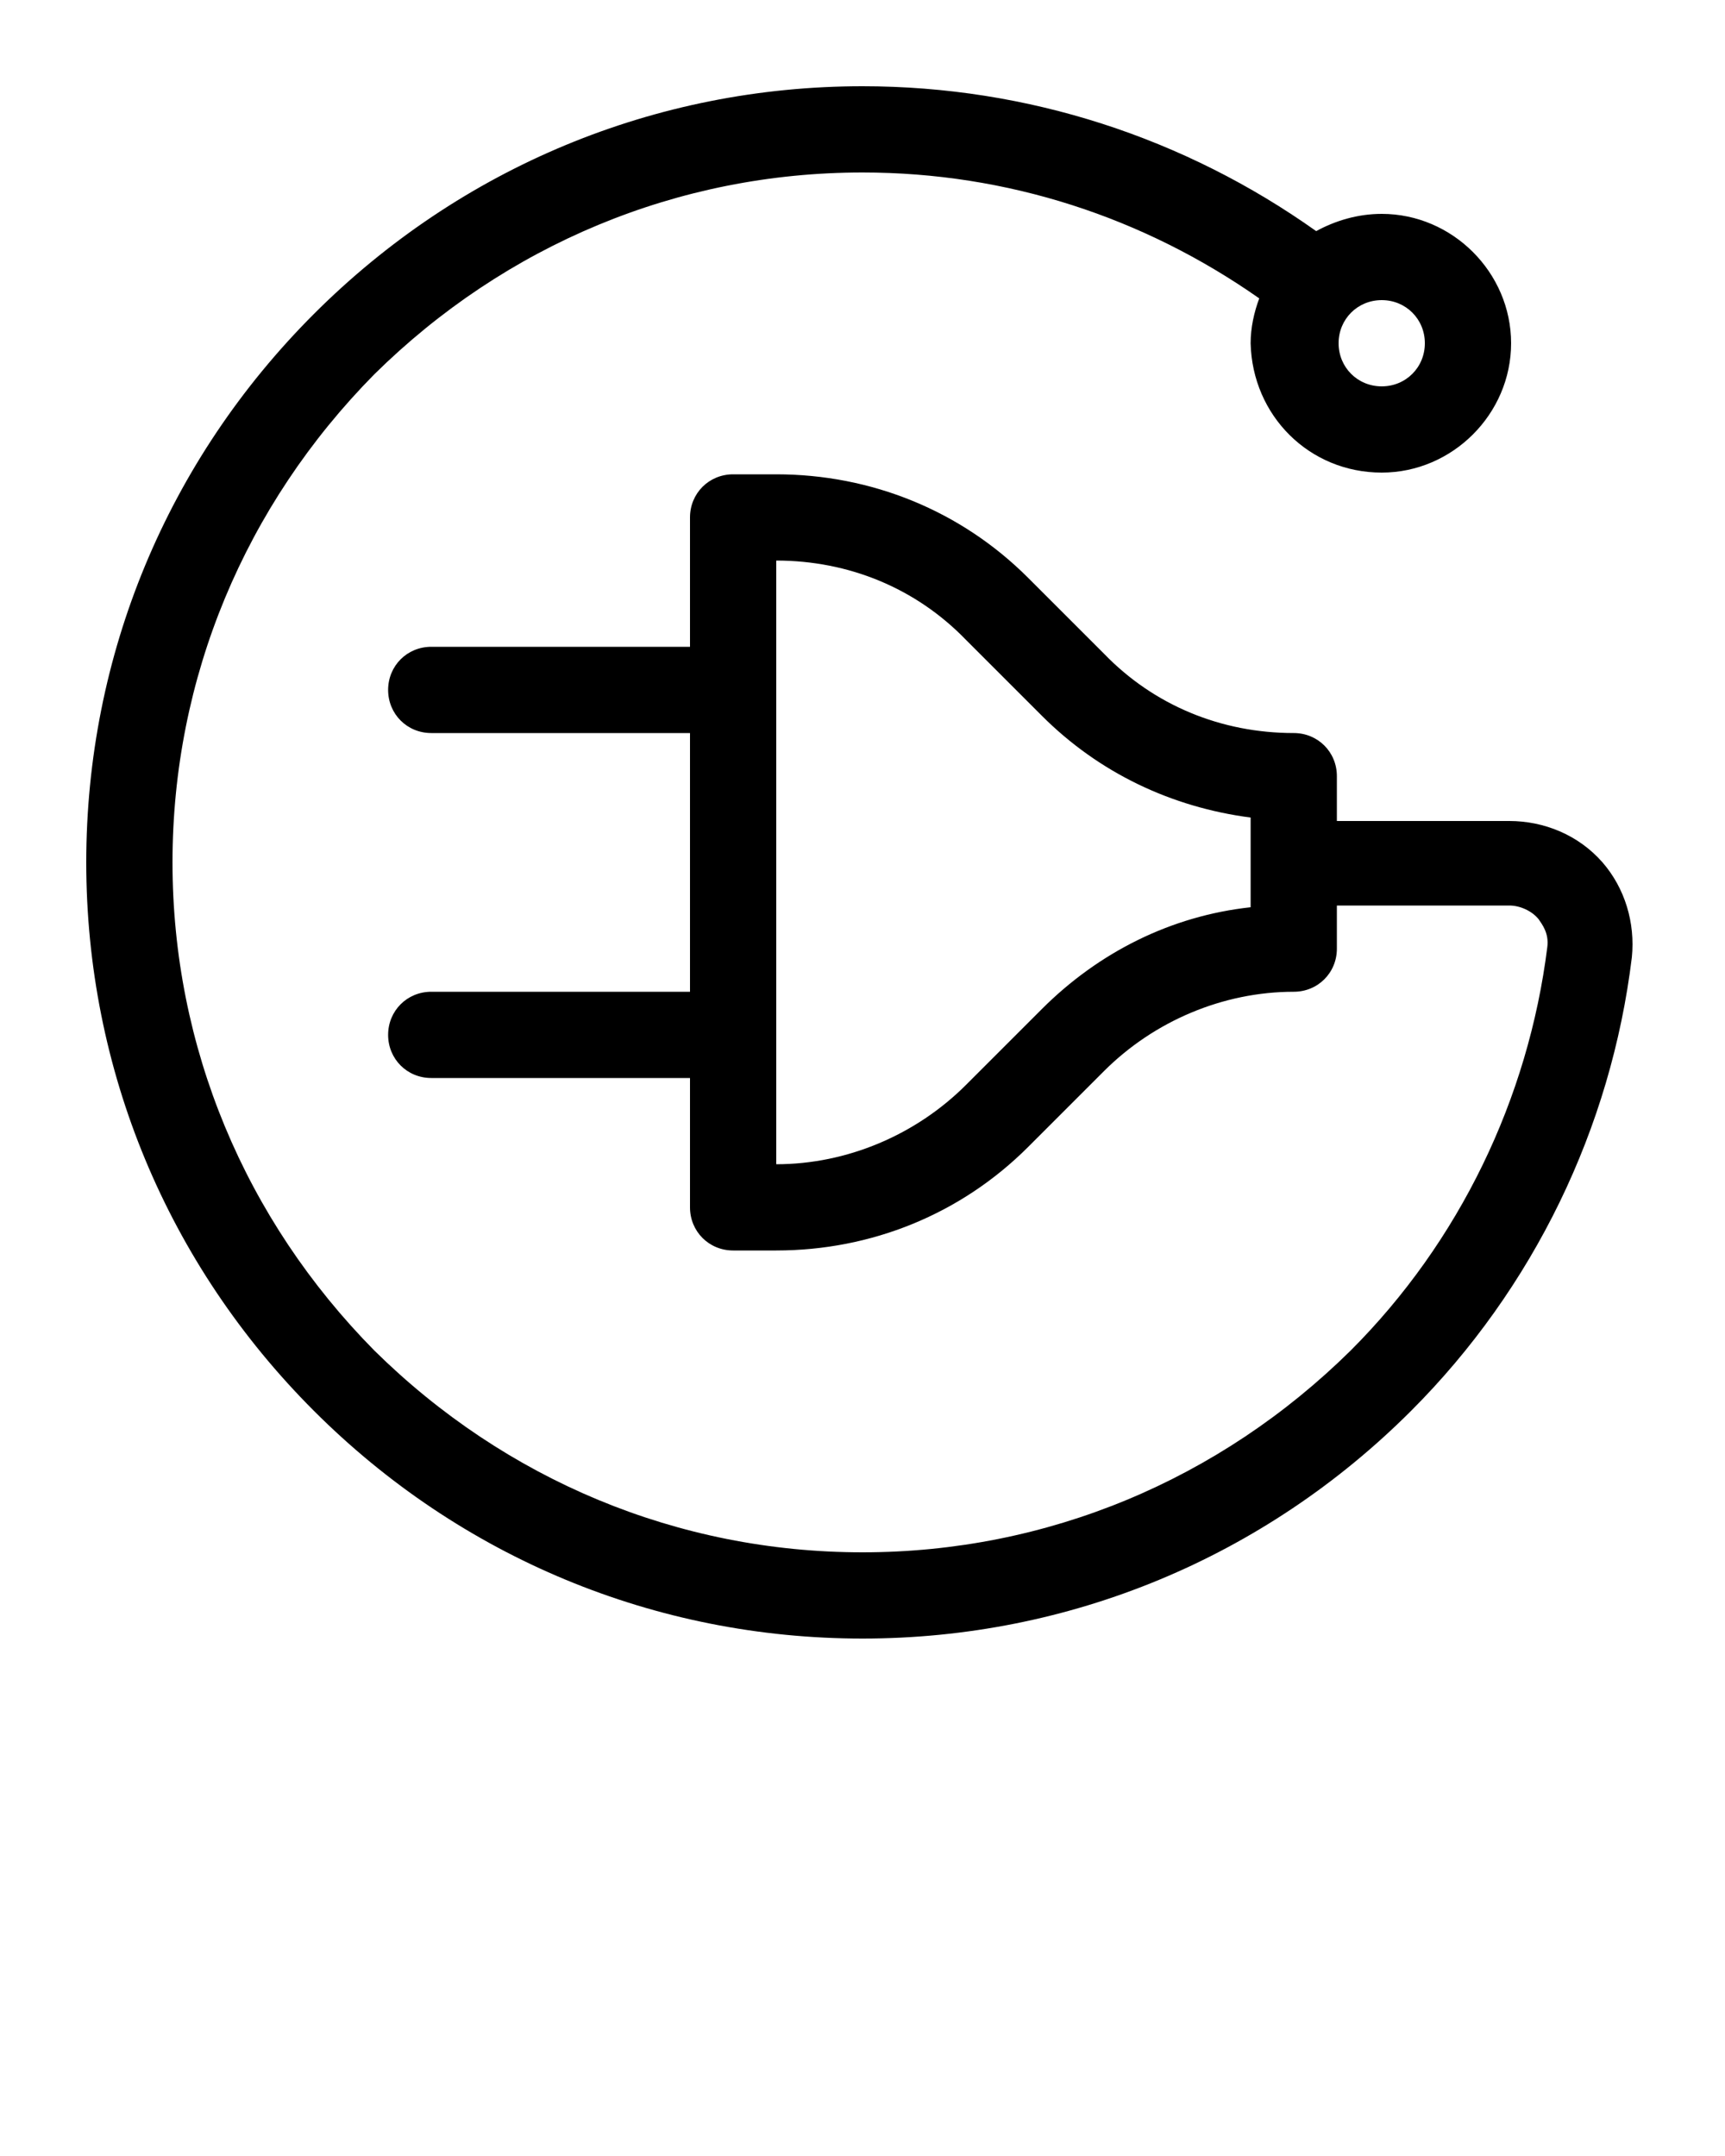 <svg id="Layer_1" xmlns="http://www.w3.org/2000/svg" xmlns:xlink="http://www.w3.org/1999/xlink" version="1.1" x="0px" y="11px" viewBox="0 0 100 125" xml:space="preserve">
<path d="M80.1,27.4c4.1,0,7.5-3.4,7.5-7.5s-3.4-7.5-7.5-7.5c-1.4,0-2.7,0.4-3.8,1C68.7,8,59.6,5,50,5C38,5,26.7,9.7,18.2,18.2  C9.7,26.7,5,38,5,50s4.7,23.3,13.2,31.8C26.7,90.3,38,95,50,95s23.3-4.7,31.8-13.2c7.1-7.1,11.6-16.4,12.8-26.3c0.2-2-0.4-4-1.7-5.5  c-1.4-1.6-3.4-2.4-5.4-2.4h-10V45c0-1.4-1.1-2.5-2.5-2.5c-4.2,0-8.1-1.6-11-4.6l-4.4-4.4c-3.9-3.9-9.1-6-14.6-6h-2.5  c-1.4,0-2.5,1.1-2.5,2.5v7.5H25c-1.4,0-2.5,1.1-2.5,2.5s1.1,2.5,2.5,2.5h15v15H25c-1.4,0-2.5,1.1-2.5,2.5s1.1,2.5,2.5,2.5h15V70  c0,1.4,1.1,2.5,2.5,2.5H45c5.5,0,10.7-2.1,14.6-6l4.4-4.4c2.9-2.9,6.9-4.6,11-4.6c1.4,0,2.5-1.1,2.5-2.5v-2.5h10  c0.6,0,1.3,0.3,1.7,0.8c0.2,0.3,0.6,0.8,0.5,1.6c-1.1,8.8-5.1,17.1-11.4,23.4C70.7,85.8,60.7,90,50,90s-20.7-4.2-28.3-11.7  C14.2,70.7,10,60.7,10,50s4.2-20.7,11.7-28.3C29.3,14.2,39.3,10,50,10c8.4,0,16.3,2.6,23,7.3c-0.3,0.8-0.5,1.7-0.5,2.6  C72.6,24.1,75.9,27.4,80.1,27.4z M80.1,17.4c1.4,0,2.5,1.1,2.5,2.5s-1.1,2.5-2.5,2.5s-2.5-1.1-2.5-2.5S78.7,17.4,80.1,17.4z   M72.5,52.6c-4.6,0.5-8.8,2.6-12.1,5.9L56,62.9c-2.9,2.9-6.9,4.6-11,4.6v-35c4.2,0,8.1,1.6,11,4.6l4.4,4.4c3.3,3.3,7.5,5.3,12.1,5.9  V52.6z"/></svg>